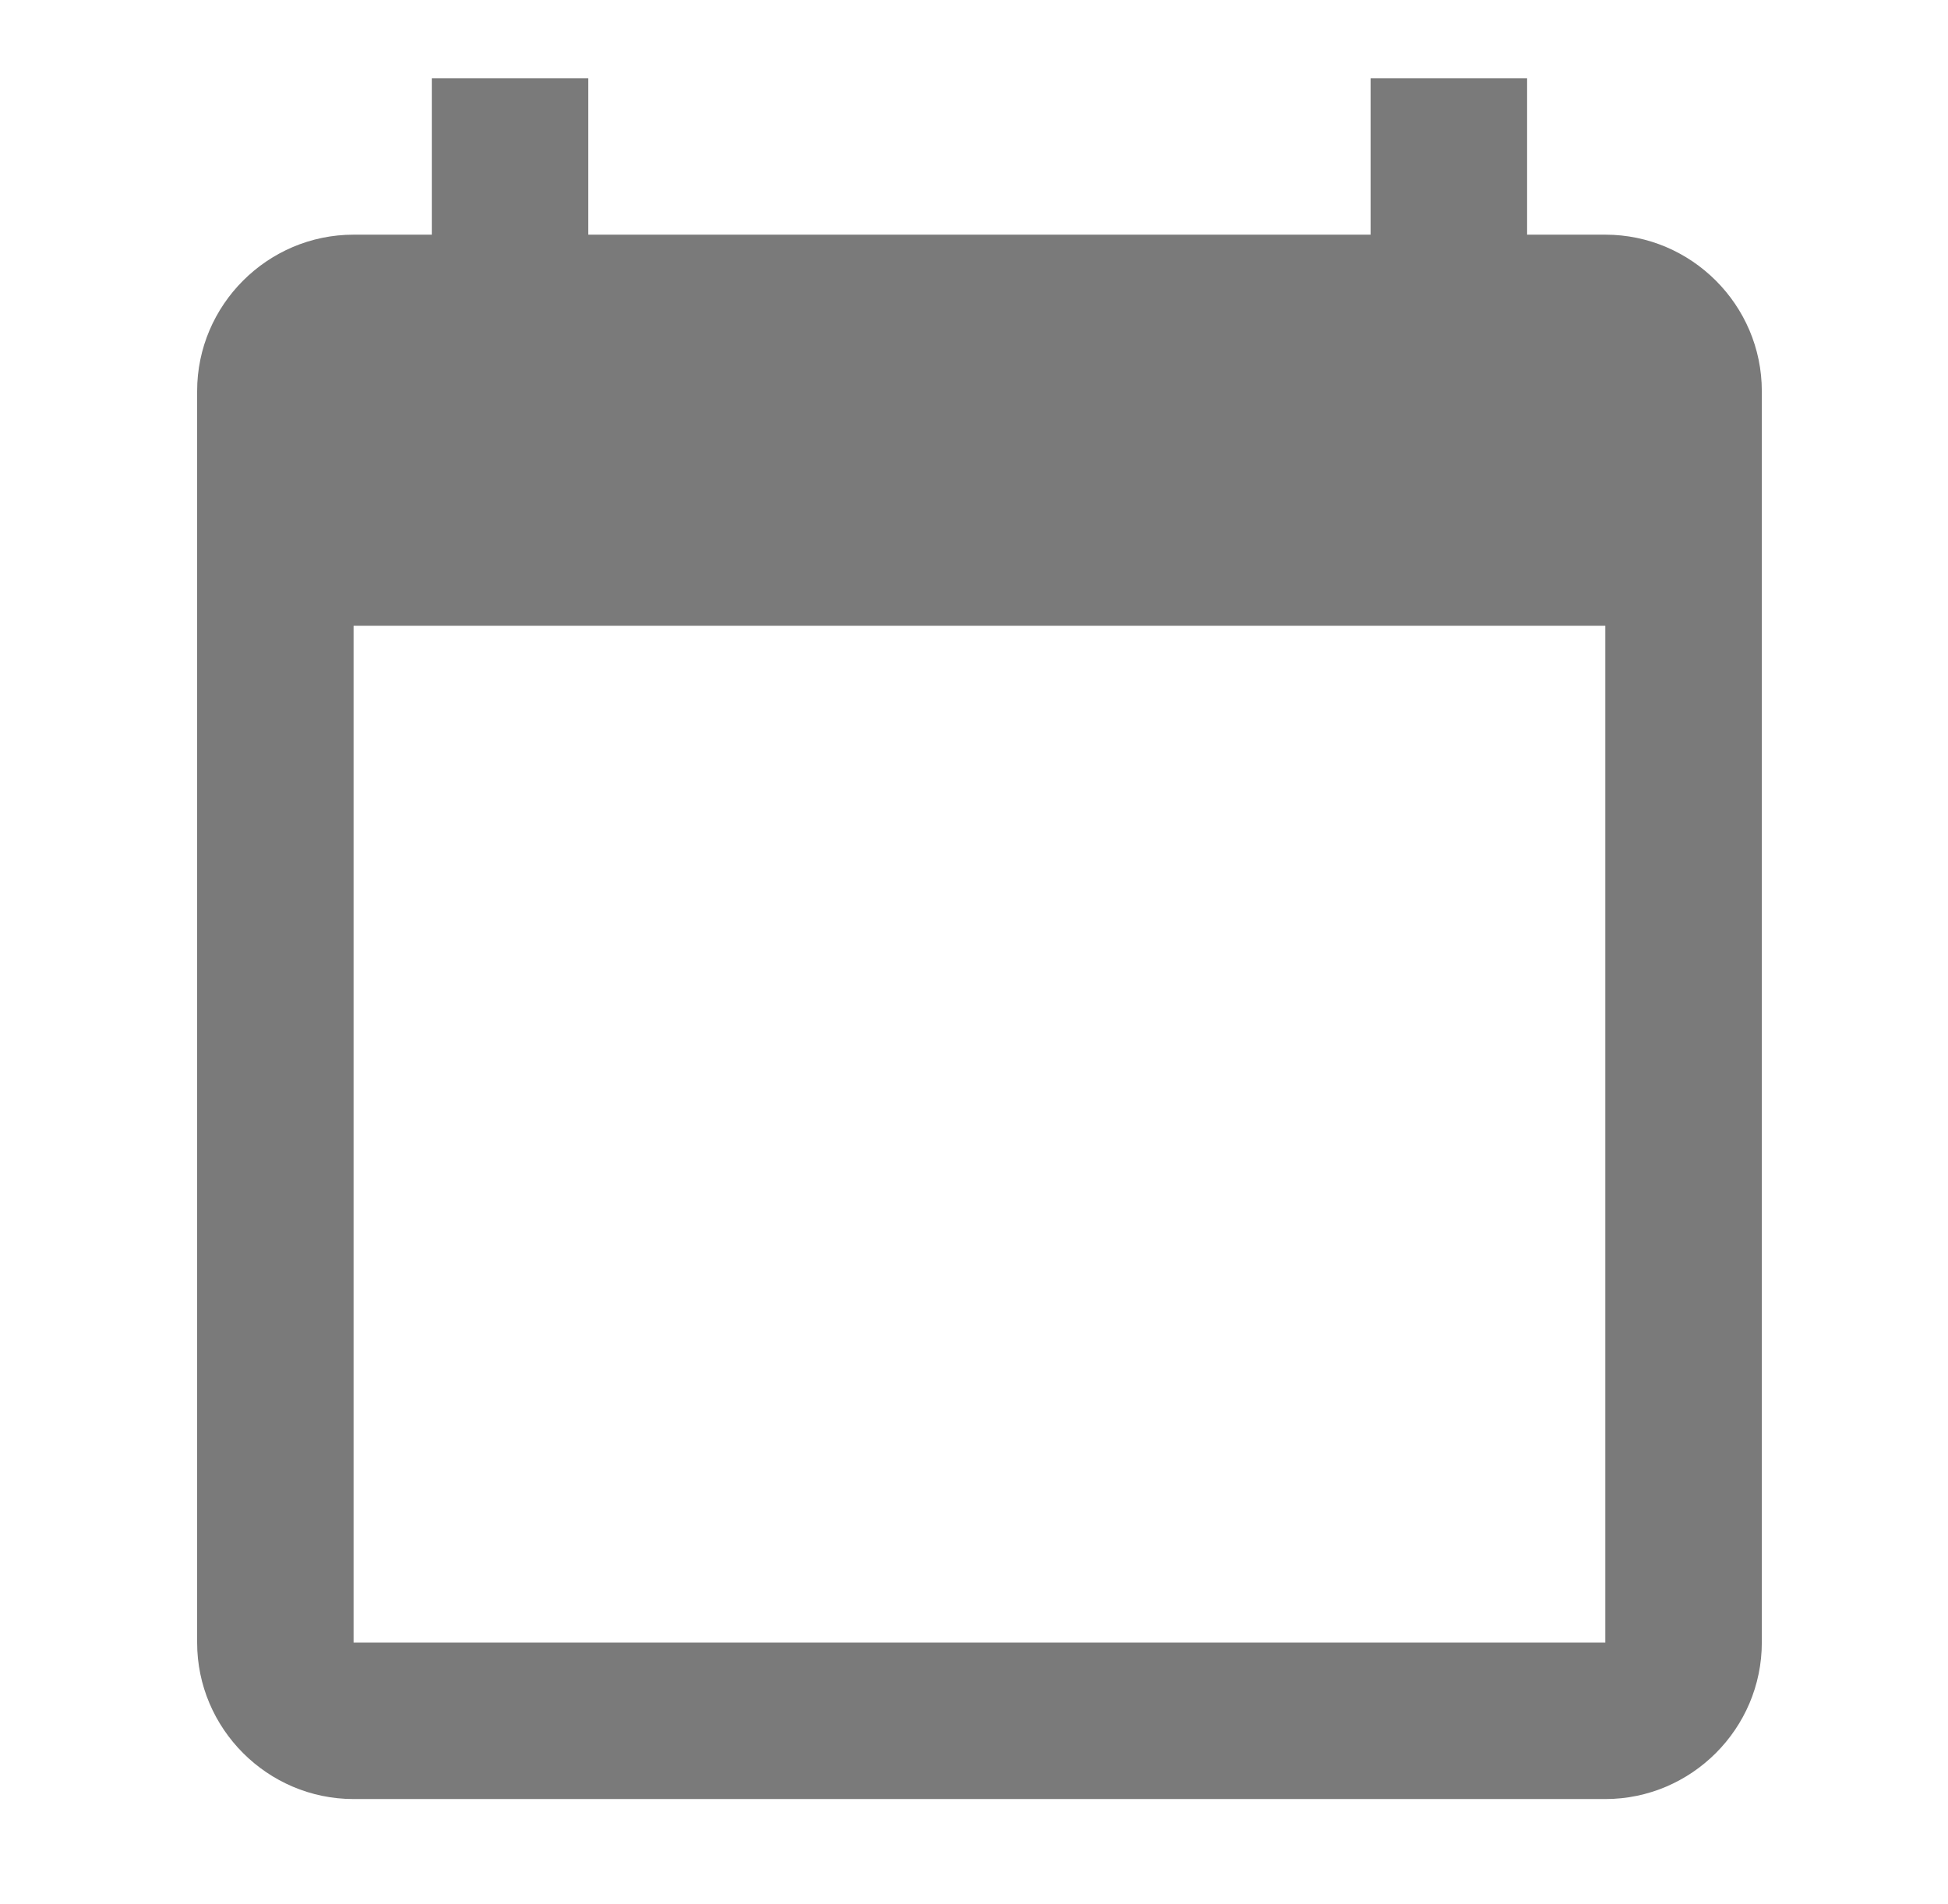 <svg width="45" height="44" viewBox="0 0 45 44" fill="none" xmlns="http://www.w3.org/2000/svg">
<path d="M37.084 5.422H35.277V1.807H31.662V5.422H13.59V1.807H9.975V5.422H8.168C6.18 5.422 4.554 7.048 4.554 9.036V37.952C4.554 39.94 6.18 41.567 8.168 41.567H37.084C39.072 41.567 40.699 39.94 40.699 37.952V9.036C40.699 7.048 39.072 5.422 37.084 5.422ZM37.084 37.952H8.168V14.458H37.084V37.952Z" fill="#7A7A7A"/>
</svg>
